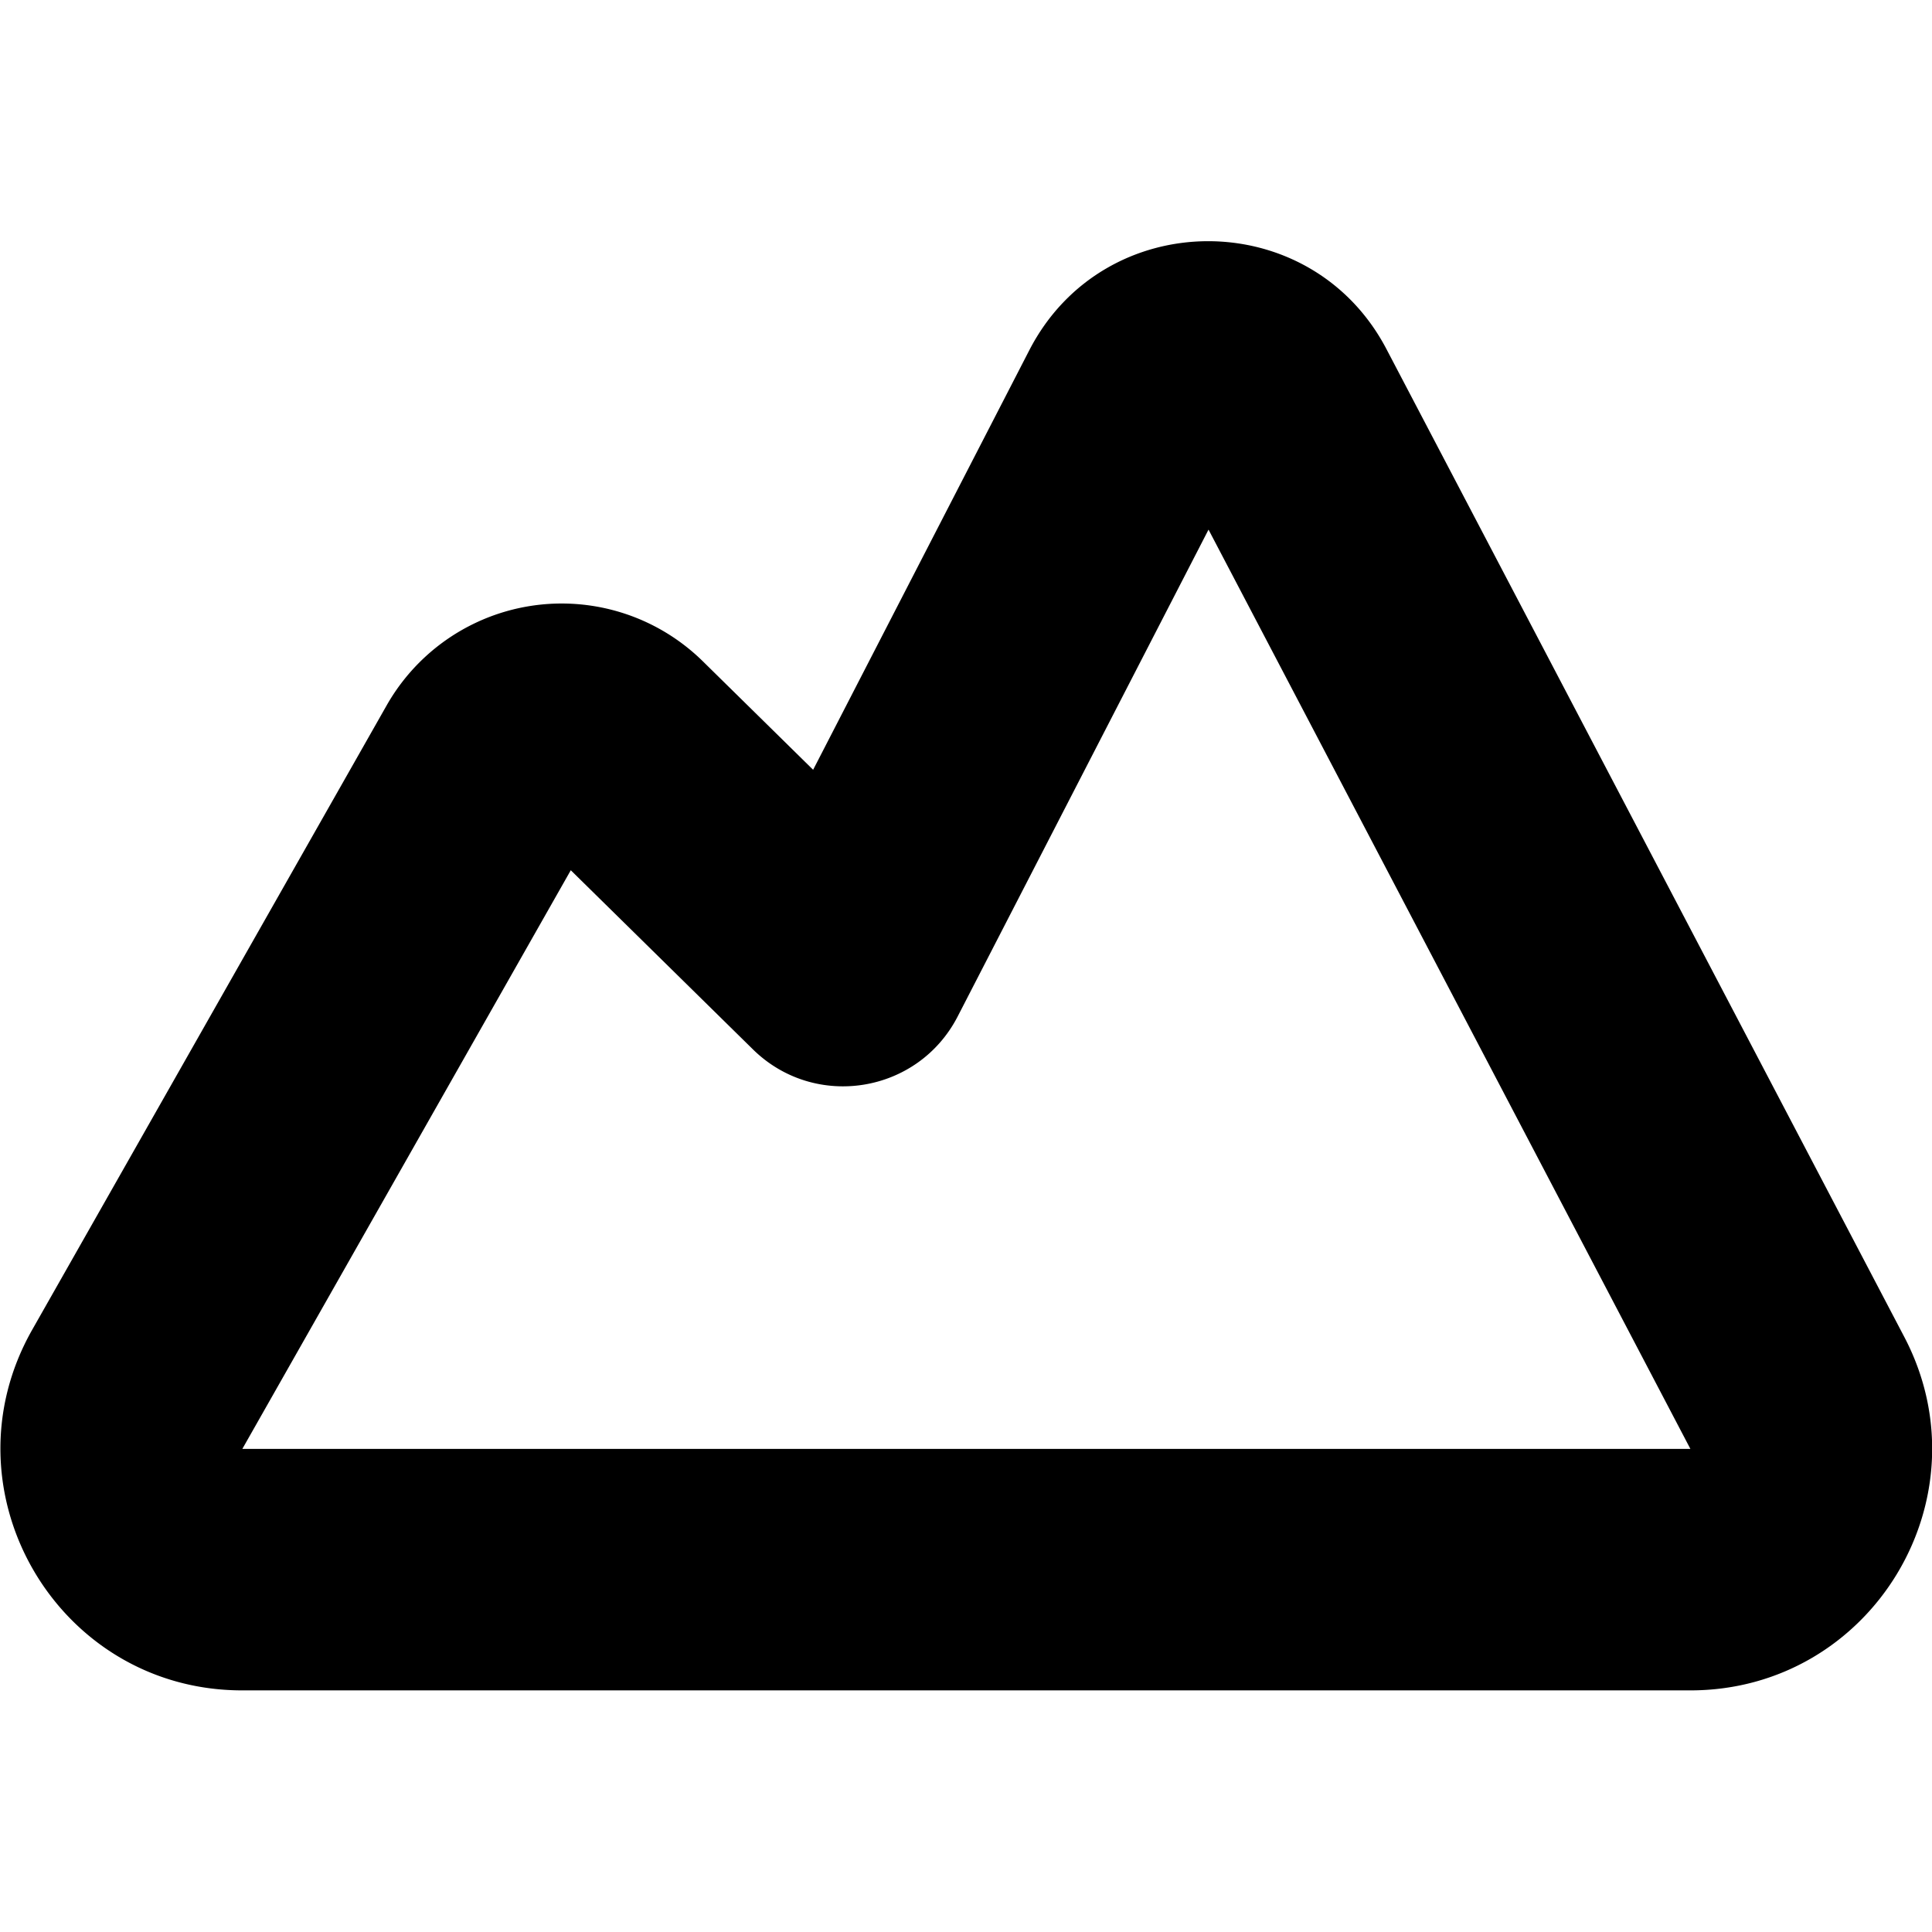 <svg viewBox="0 0 16 16" xmlns="http://www.w3.org/2000/svg">
  <path
    fill-rule="evenodd"
    clip-rule="evenodd"
    d="M10.008 4.387 7.931 8.418c-.33.64-1.184.776-1.696.272L4.727 7.207l-2.72 4.792h11.992l-3.99-7.612ZM8.524 2.901c.618-1.2 2.331-1.206 2.958-.01l4.288 8.18c.698 1.331-.268 2.928-1.771 2.928H2.007C.474 14-.49 12.345.267 11.012l2.935-5.17a1.667 1.667 0 0 1 2.619-.365l.913.898 1.79-3.474Z"
  />
</svg>
